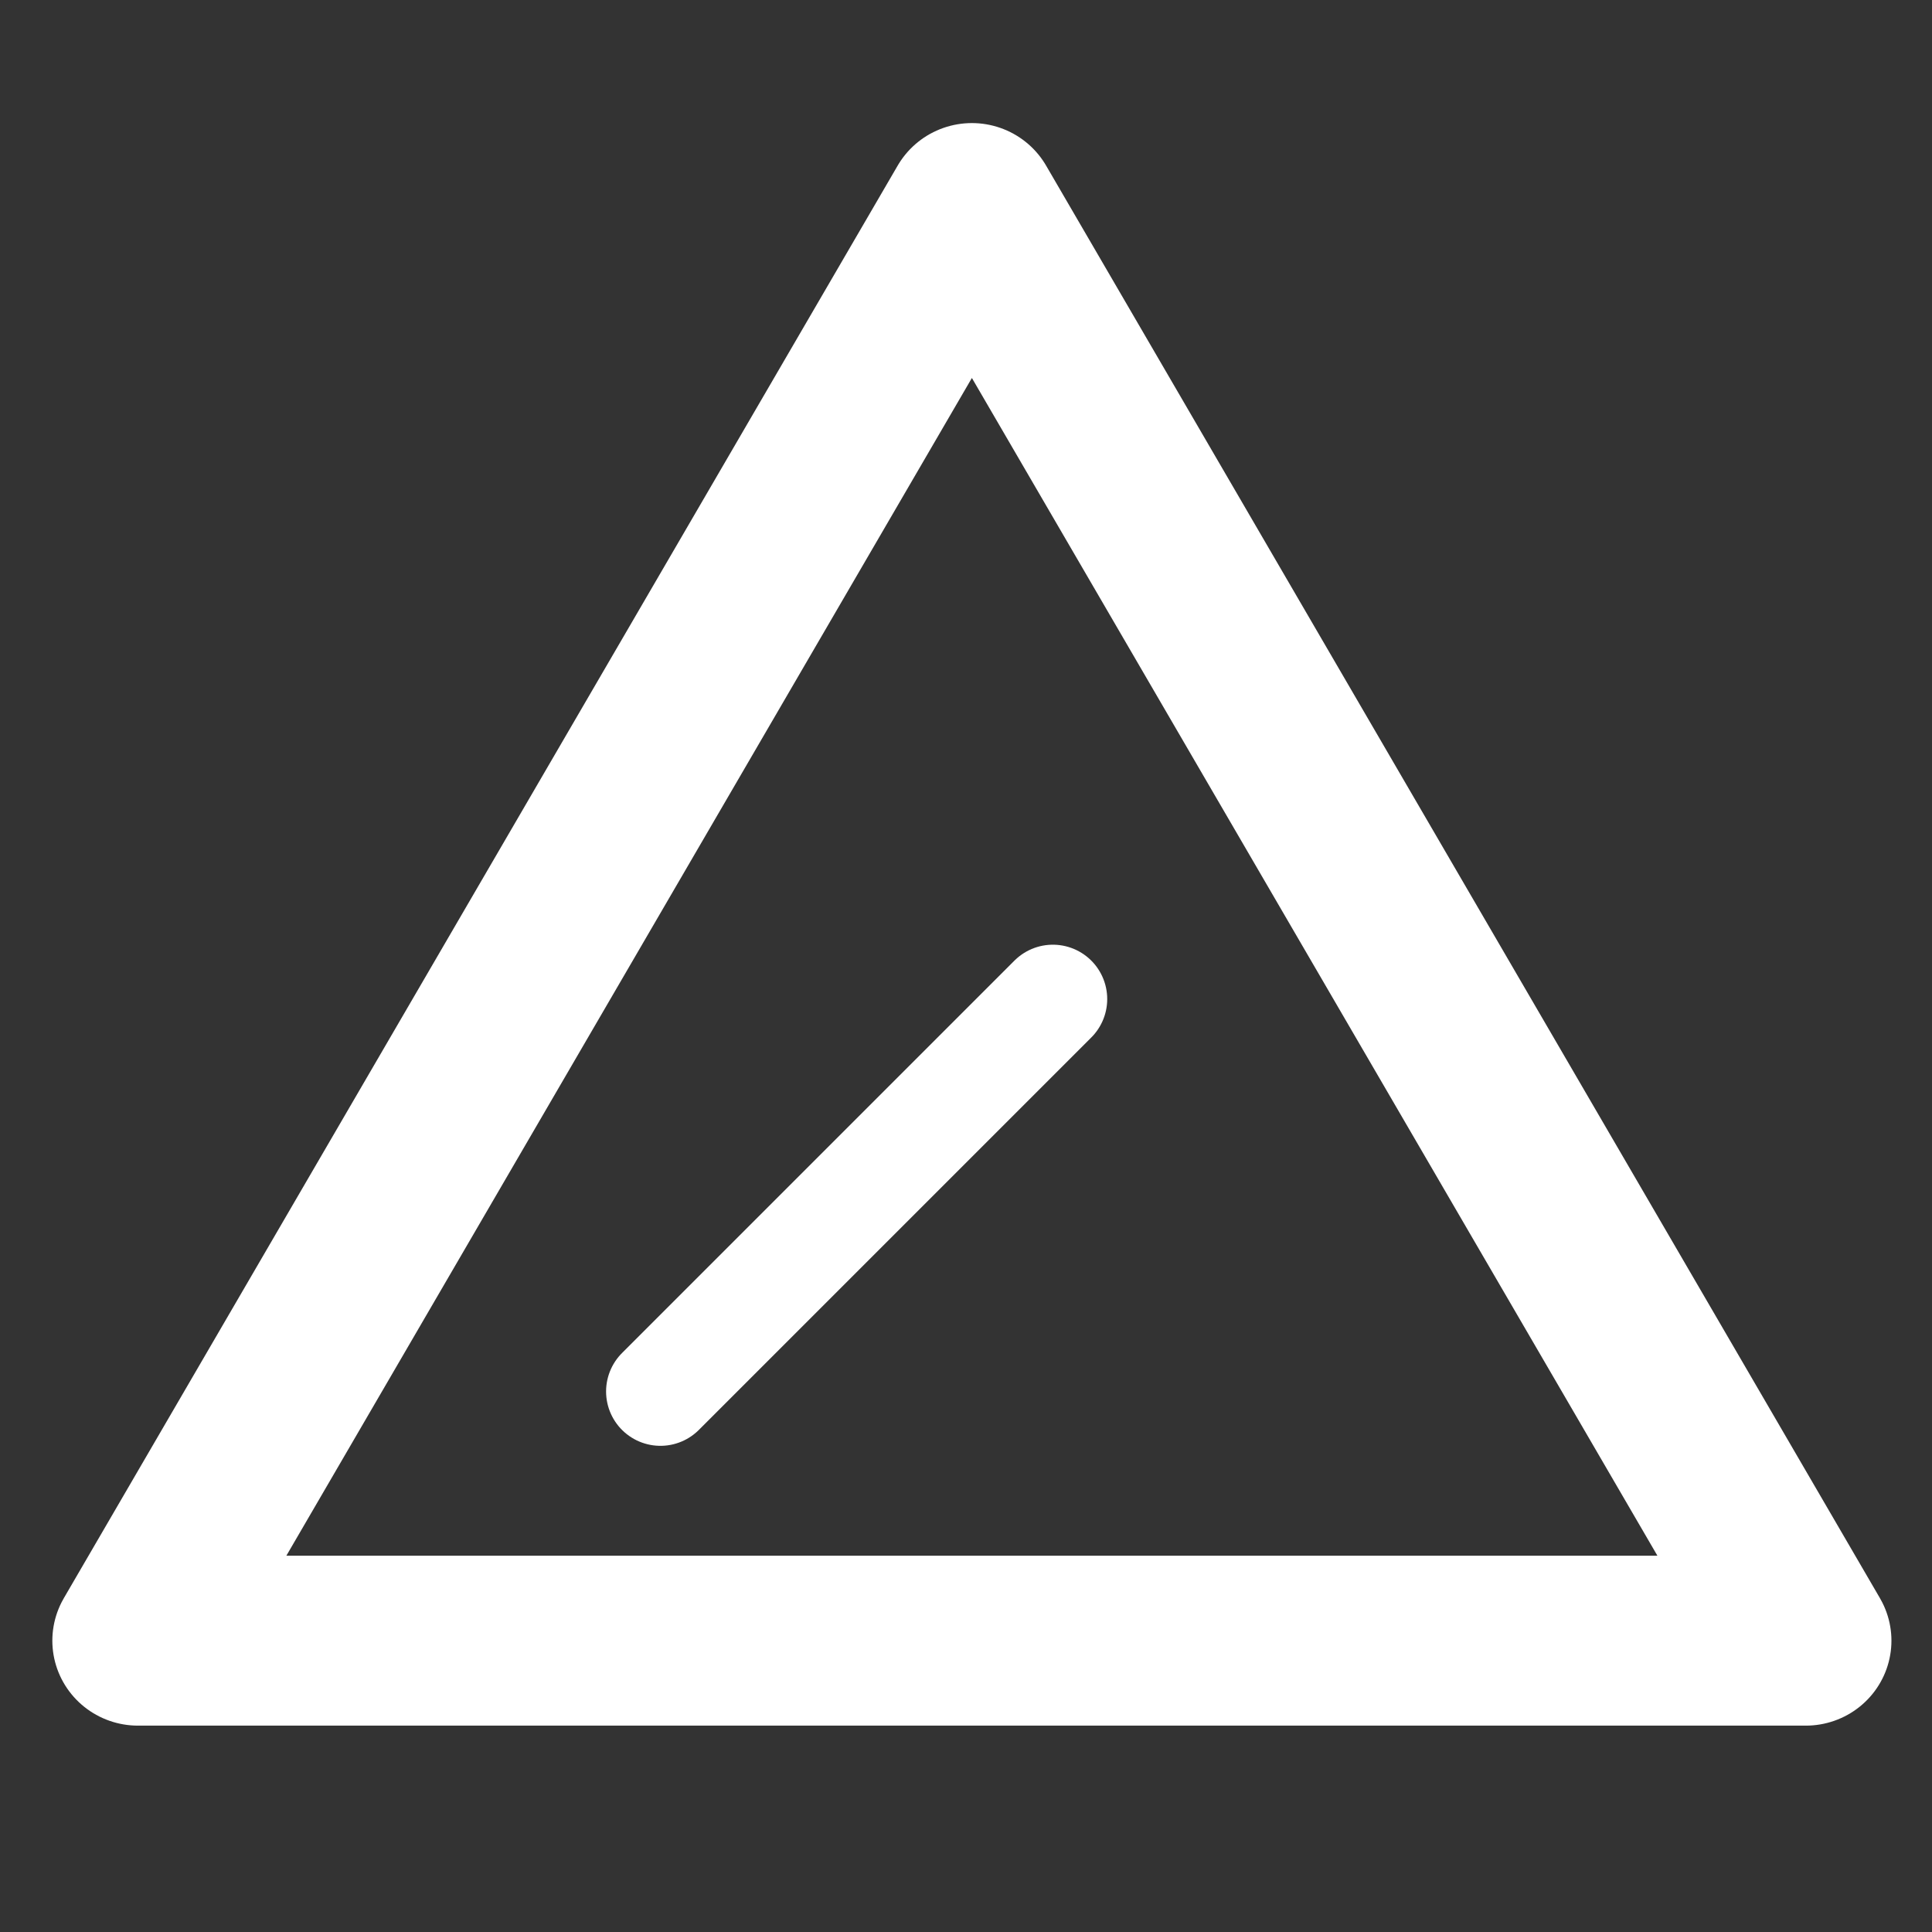 <?xml version="1.0" encoding="UTF-8" standalone="no"?>
<svg
   xmlns:dc="http://purl.org/dc/elements/1.1/"
   xmlns:cc="http://creativecommons.org/ns#"
   xmlns:rdf="http://www.w3.org/1999/02/22-rdf-syntax-ns#"
   xmlns:svg="http://www.w3.org/2000/svg"
   xmlns="http://www.w3.org/2000/svg"
   version="1.1"
   id="Capa_1"
   x="0px"
   y="0px"
   viewBox="0 0 512 512"
   xml:space="preserve"
   width="512"
   height="512"
   class=""><rect x="0" y="0" width="512" height="512" fill="#333333" stroke="none"/><defs
   id="defs11" /> <g
   style="stroke:#ffffff;fill:#800080;stroke-opacity:1"
   id="g3794"
   transform="translate(-533.763,26.112)" /><g
   style="fill:#ff00ff;stroke:#ffffff;stroke-opacity:1"
   id="g3859"
   transform="matrix(0.52,0,0,0.52,-229.91,39.276)"><path
     id="path3847"
     d="M 778.713,633.615 978.711,433.618"
     style="fill:#ff00ff;stroke:#ffffff;stroke-width:55.397;stroke-linecap:round;stroke-miterlimit:4;stroke-dasharray:none;stroke-opacity:1" /></g><path
   style="fill:none;stroke:#ffffff;stroke-width:45.999;stroke-linecap:round;stroke-linejoin:round;stroke-miterlimit:4;stroke-dasharray:none;stroke-opacity:1"
   id="path4674"
   d="m 483.154,435.346 -447.799,0 L 259.254,47.541 Z"
   transform="matrix(0.987,0,0,0.979,1.676,8.59)" /></svg>